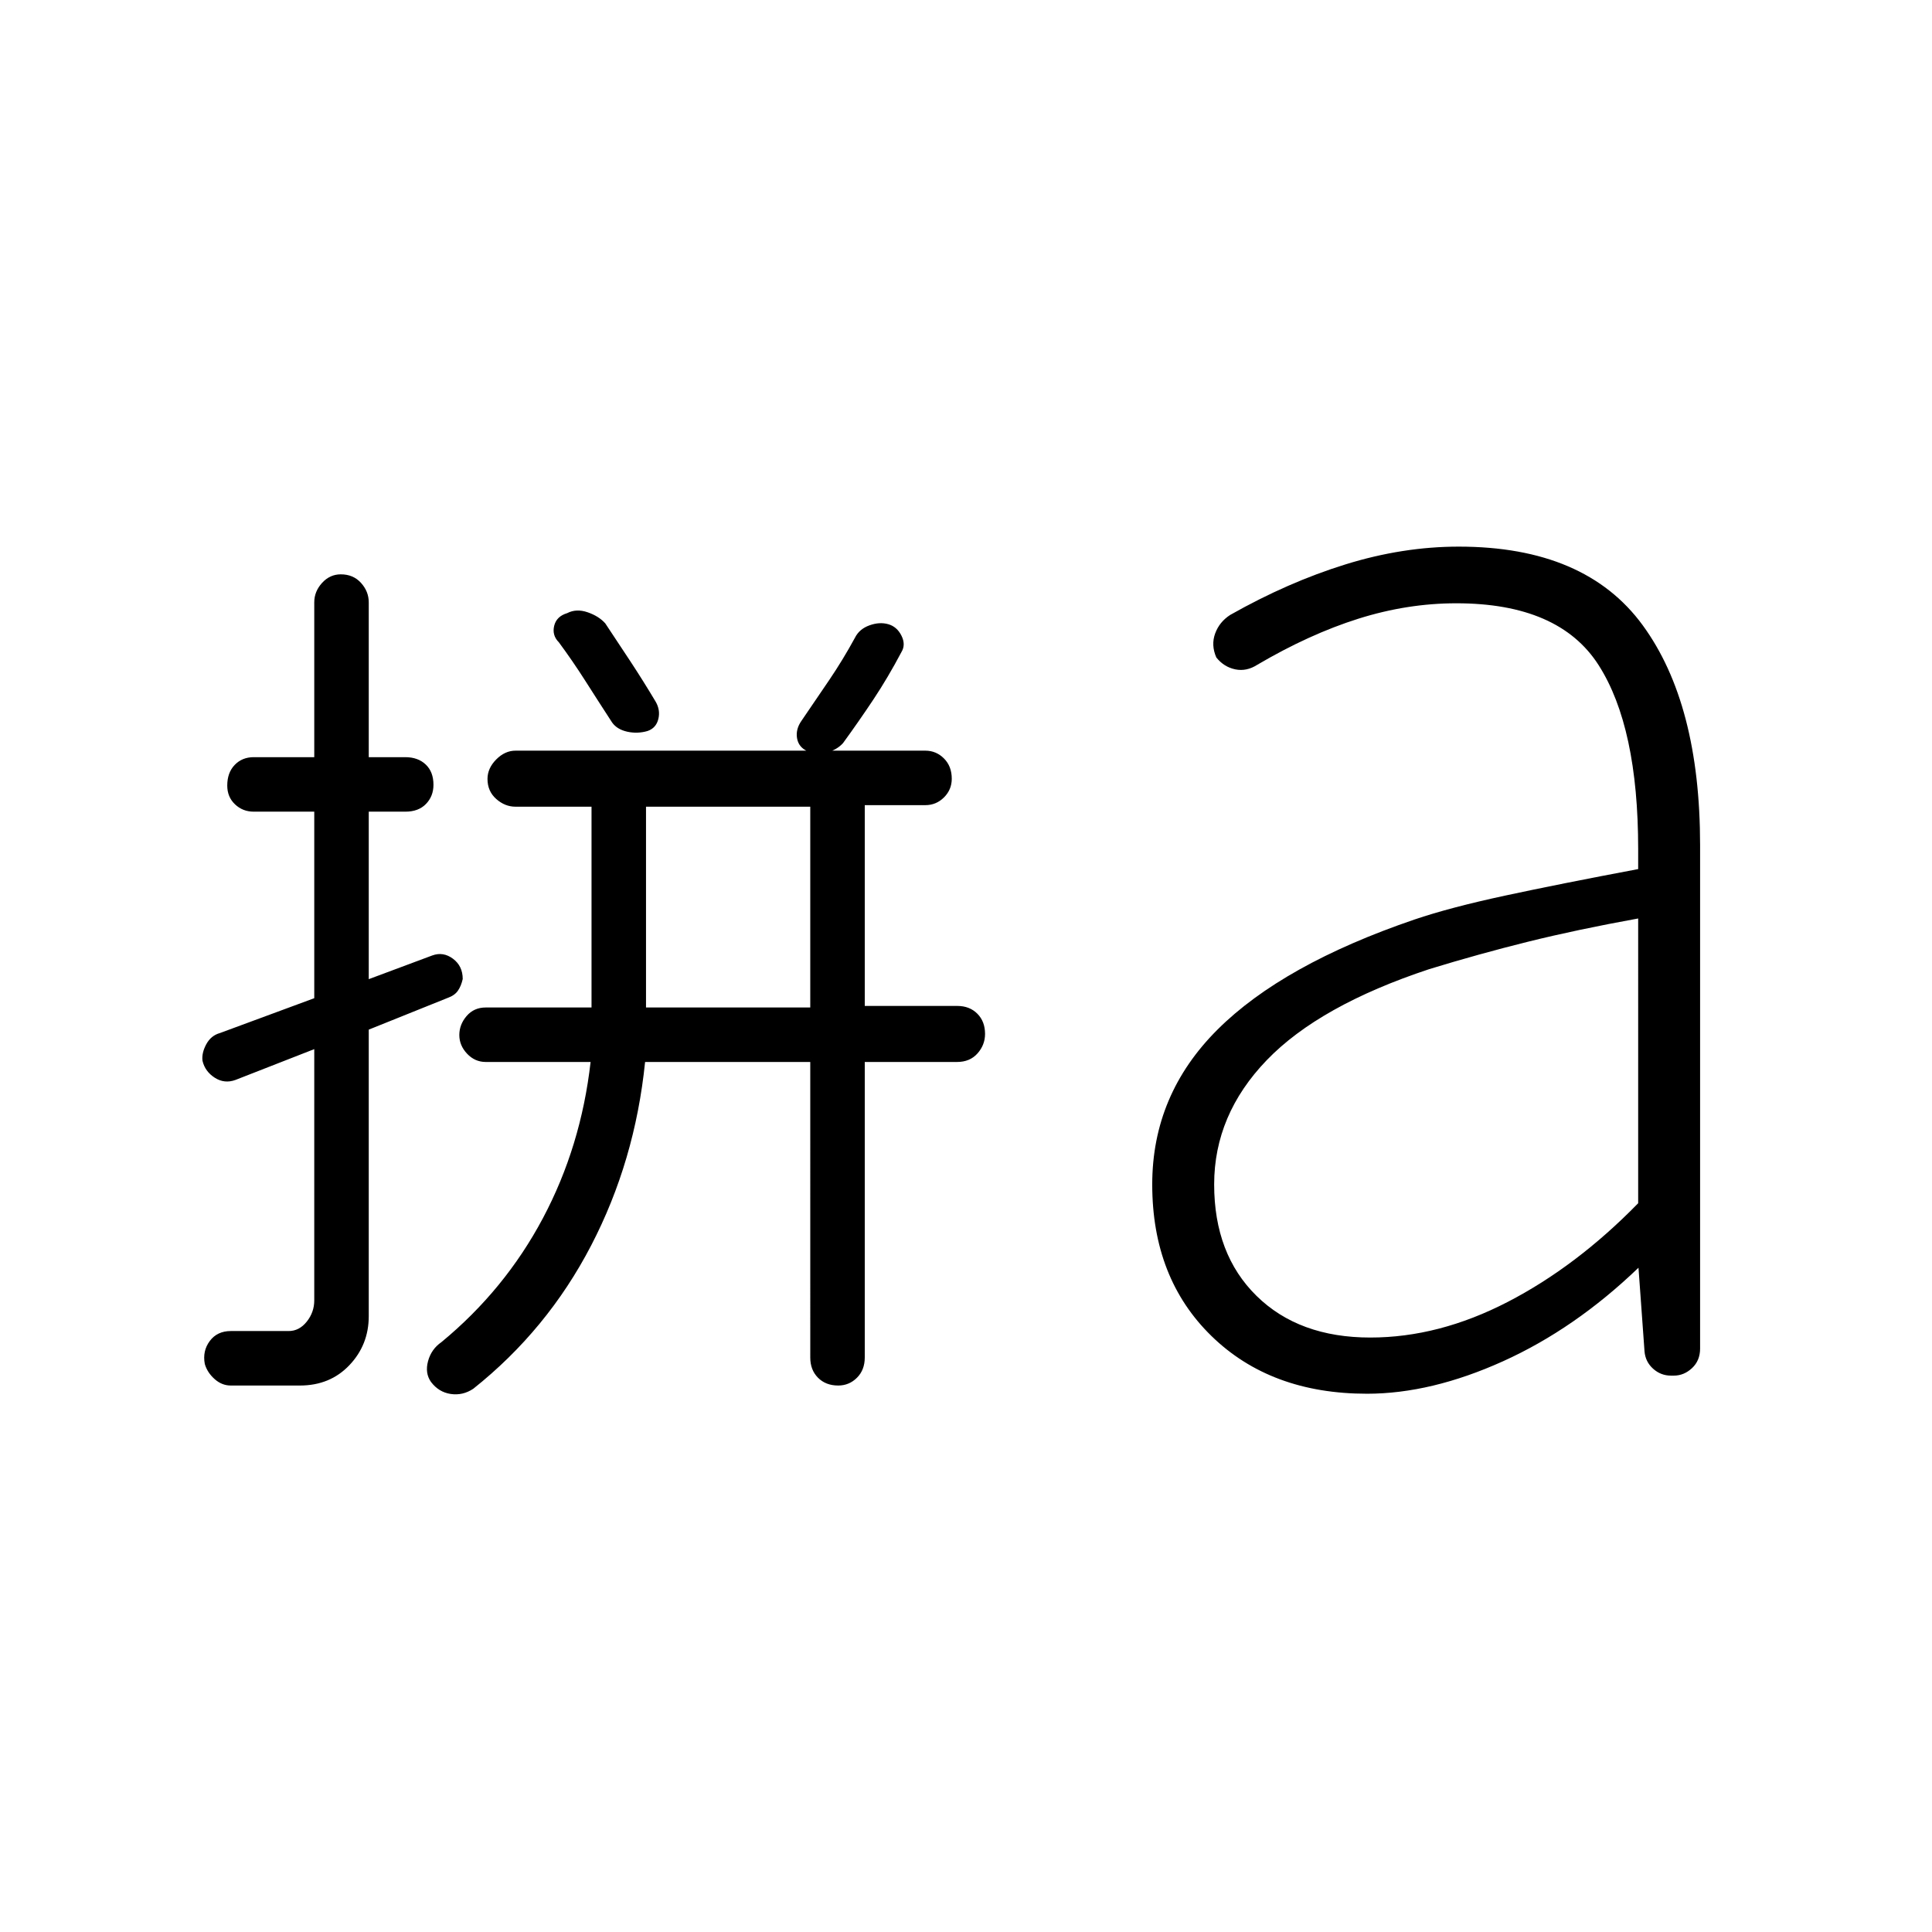 <svg xmlns="http://www.w3.org/2000/svg" width="48" height="48" viewBox="0 96 960 960"><path d="M321 596.615h81.615v-99.769H321v99.769ZM149 784.462h-34.308q-4.461 0-8.077-3.231-3.615-3.231-4.846-7.462-1.231-6.461 2.462-11.423 3.692-4.961 10.461-4.961h28.769q5.231 0 8.962-4.667t3.731-10.564V617.308L117 632.615q-5.462 2-10.308-1.115t-6.077-8.434q-.461-3.864 1.885-8.196t6.808-5.562L156.154 592v-92.692h-30.123q-5.416 0-9.262-3.647-3.846-3.646-3.846-9.307 0-6.431 3.703-10.277 3.704-3.846 9.451-3.846h30.077v-76.923q0-5.416 3.878-9.67 3.879-4.253 9.308-4.253 6.198 0 10.045 4.253 3.846 4.254 3.846 9.67v76.923h18.14q6.321 0 10.167 3.646 3.847 3.646 3.847 10.077 0 5.661-3.704 9.508-3.703 3.846-10.219 3.846h-18.231v83.23l31.538-11.769q5.462-2 10.308 1.616 4.846 3.615 4.846 10.077-.769 3.461-2.385 5.807-1.615 2.346-5.076 3.577l-39.231 15.769V750q0 14.231-9.616 24.346Q164 784.462 149 784.462Zm171.538-160.77q-5 49.231-26.807 91.193-21.808 41.961-58.577 71.192-5.231 3.462-11.192 2.577-5.962-.885-9.808-5.982-3.077-4.364-1.462-10.326 1.616-5.961 6.616-9.423 31.538-26 50.461-61.615 18.923-35.616 23.692-77.616h-52.076q-5.416 0-9.285-4.096-3.869-4.096-3.869-9.308 0-5.211 3.635-9.442 3.636-4.231 9.519-4.231h52.538v-99.769h-37.769q-5.262 0-9.592-3.846-4.331-3.846-4.331-9.934 0-5.319 4.331-9.692 4.33-4.374 9.592-4.374h203.615q5.416 0 9.285 3.878 3.869 3.879 3.869 10.077 0 5.43-3.864 9.276-3.863 3.846-9.272 3.846h-30.095v99.769h45.969q6.108 0 9.954 3.846 3.847 3.846 3.847 10.077 0 5.462-3.768 9.693-3.767 4.23-10.156 4.23h-45.846v146.847q0 6.185-3.878 10.054-3.879 3.869-9.308 3.869-6.198 0-10.044-3.869-3.847-3.869-3.847-10.054V623.692h-82.077Zm80.575-154.461q-4.344-2-5.075-6.462-.73-4.461 2.27-8.692 7-10.231 13.769-20.231 6.769-10 12.769-21 2.14-4.285 7.147-6.104t9.353-.588q4.346 1.231 6.577 5.692 2.231 4.462 0 8.154-6.769 12.782-13.923 23.545-7.154 10.763-15.154 21.763-3.231 3.461-8.31 4.692-5.079 1.231-9.423-.769ZM304.154 455q-7-10.769-13.247-20.59-6.247-9.82-13.215-19.256-3.461-3.462-2.326-8.177 1.136-4.716 6.462-6.308 4.557-2.361 10.154-.433 5.598 1.929 8.787 5.533 6.231 9.341 12.616 19.066 6.384 9.725 12.384 19.78 2.462 4.231 1.346 8.693-1.115 4.461-5.346 5.923-5 1.461-10.077.346-5.077-1.116-7.538-4.577Zm376.769 305.615q34.033 0 68.247-17.692 34.215-17.692 64.83-49.046V552.385q-30.538 5.538-54.846 11.577-24.308 6.038-48.923 13.576-54.615 18.09-80.769 45.224-26.154 27.134-26.154 61.775 0 34.694 21.063 55.386t56.552 20.692Zm-1.692 27.923q-47.846 0-77.269-28.692-29.424-28.692-29.424-75.308 0-44.615 32.462-76.961t97.796-54.654q17.666-6 45.012-11.885 27.346-5.884 66.192-13.192v-10q0-60.615-19.654-91.346t-70.731-30.731q-24.307 0-48.615 7.654-24.308 7.654-50.231 22.885-5.384 3.461-11.002 2.282-5.618-1.18-9.382-5.898-2.693-6.154-.577-11.923 2.115-5.769 7.5-9.231Q640 385.308 668.5 376.461q28.5-8.846 56.346-8.846 62.847 0 91.385 39.039Q844.769 445.692 844.769 516v250.077q0 5.991-4.001 9.726-4.002 3.735-9.048 3.735h-1.418q-5.071 0-8.879-3.423t-4.269-8.577l-3-41.615q-31.539 30.308-67.269 46.462-35.731 16.153-67.654 16.153Z"/></svg>